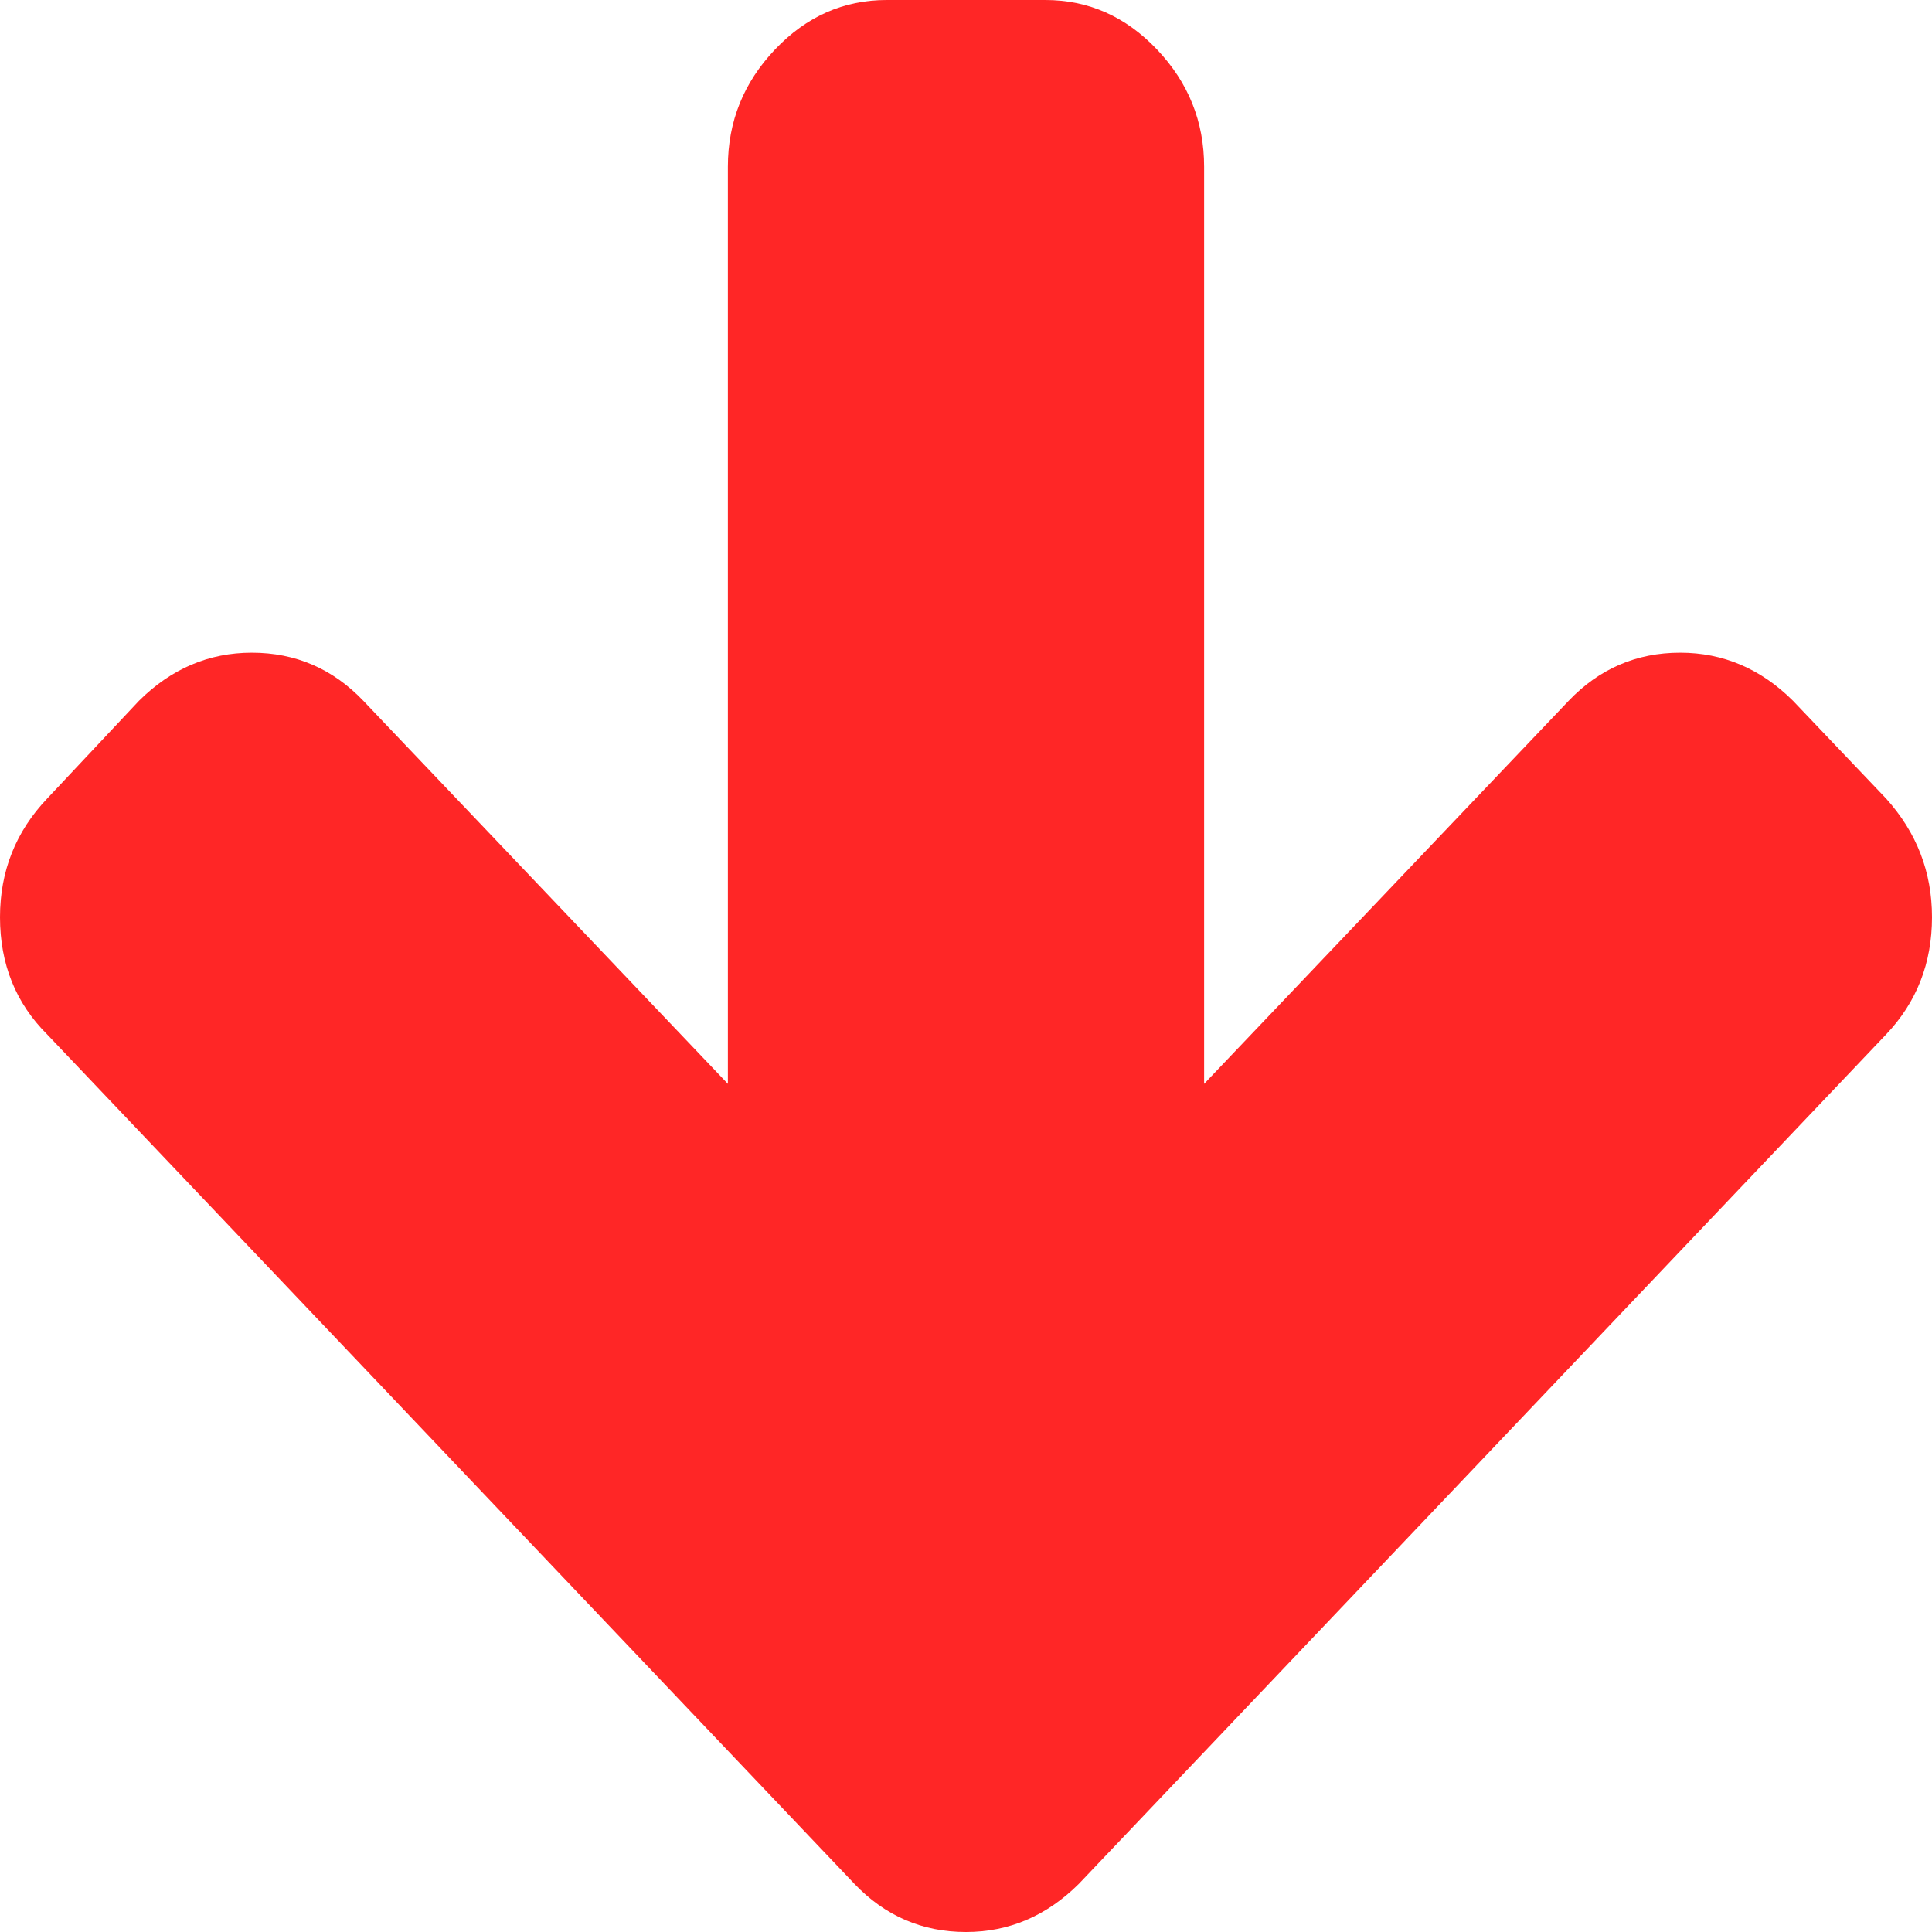 ﻿<?xml version="1.0" encoding="utf-8"?>
<svg version="1.1" xmlns:xlink="http://www.w3.org/1999/xlink" width="12px" height="12px" xmlns="http://www.w3.org/2000/svg">
  <g transform="matrix(1 0 0 1 -1780 -621 )">
    <path d="M 11.715 4.96  C 11.905 5.171  12 5.416  12 5.697  C 12 5.982  11.905 6.225  11.715 6.425  L 6.701 11.701  C 6.501 11.9  6.267 12  6 12  C 5.728 12  5.497 11.9  5.307 11.701  L 0.293 6.425  C 0.098 6.231  0 5.988  0 5.697  C 0 5.411  0.098 5.165  0.293 4.96  L 0.863 4.353  C 1.063 4.154  1.297 4.054  1.564 4.054  C 1.836 4.054  2.067 4.154  2.257 4.353  L 4.521 6.732  L 4.521 1.036  C 4.521 0.755  4.619 0.512  4.814 0.307  C 5.009 0.102  5.24 0  5.507 0  L 6.493 0  C 6.76 0  6.991 0.102  7.186 0.307  C 7.381 0.512  7.479 0.755  7.479 1.036  L 7.479 6.732  L 9.743 4.353  C 9.933 4.154  10.164 4.054  10.436 4.054  C 10.703 4.054  10.937 4.154  11.137 4.353  L 11.715 4.96  Z " fill-rule="nonzero" fill="#ff2626" stroke="none" transform="matrix(1 0 0 1 1780 621 )" />
  </g>
</svg>